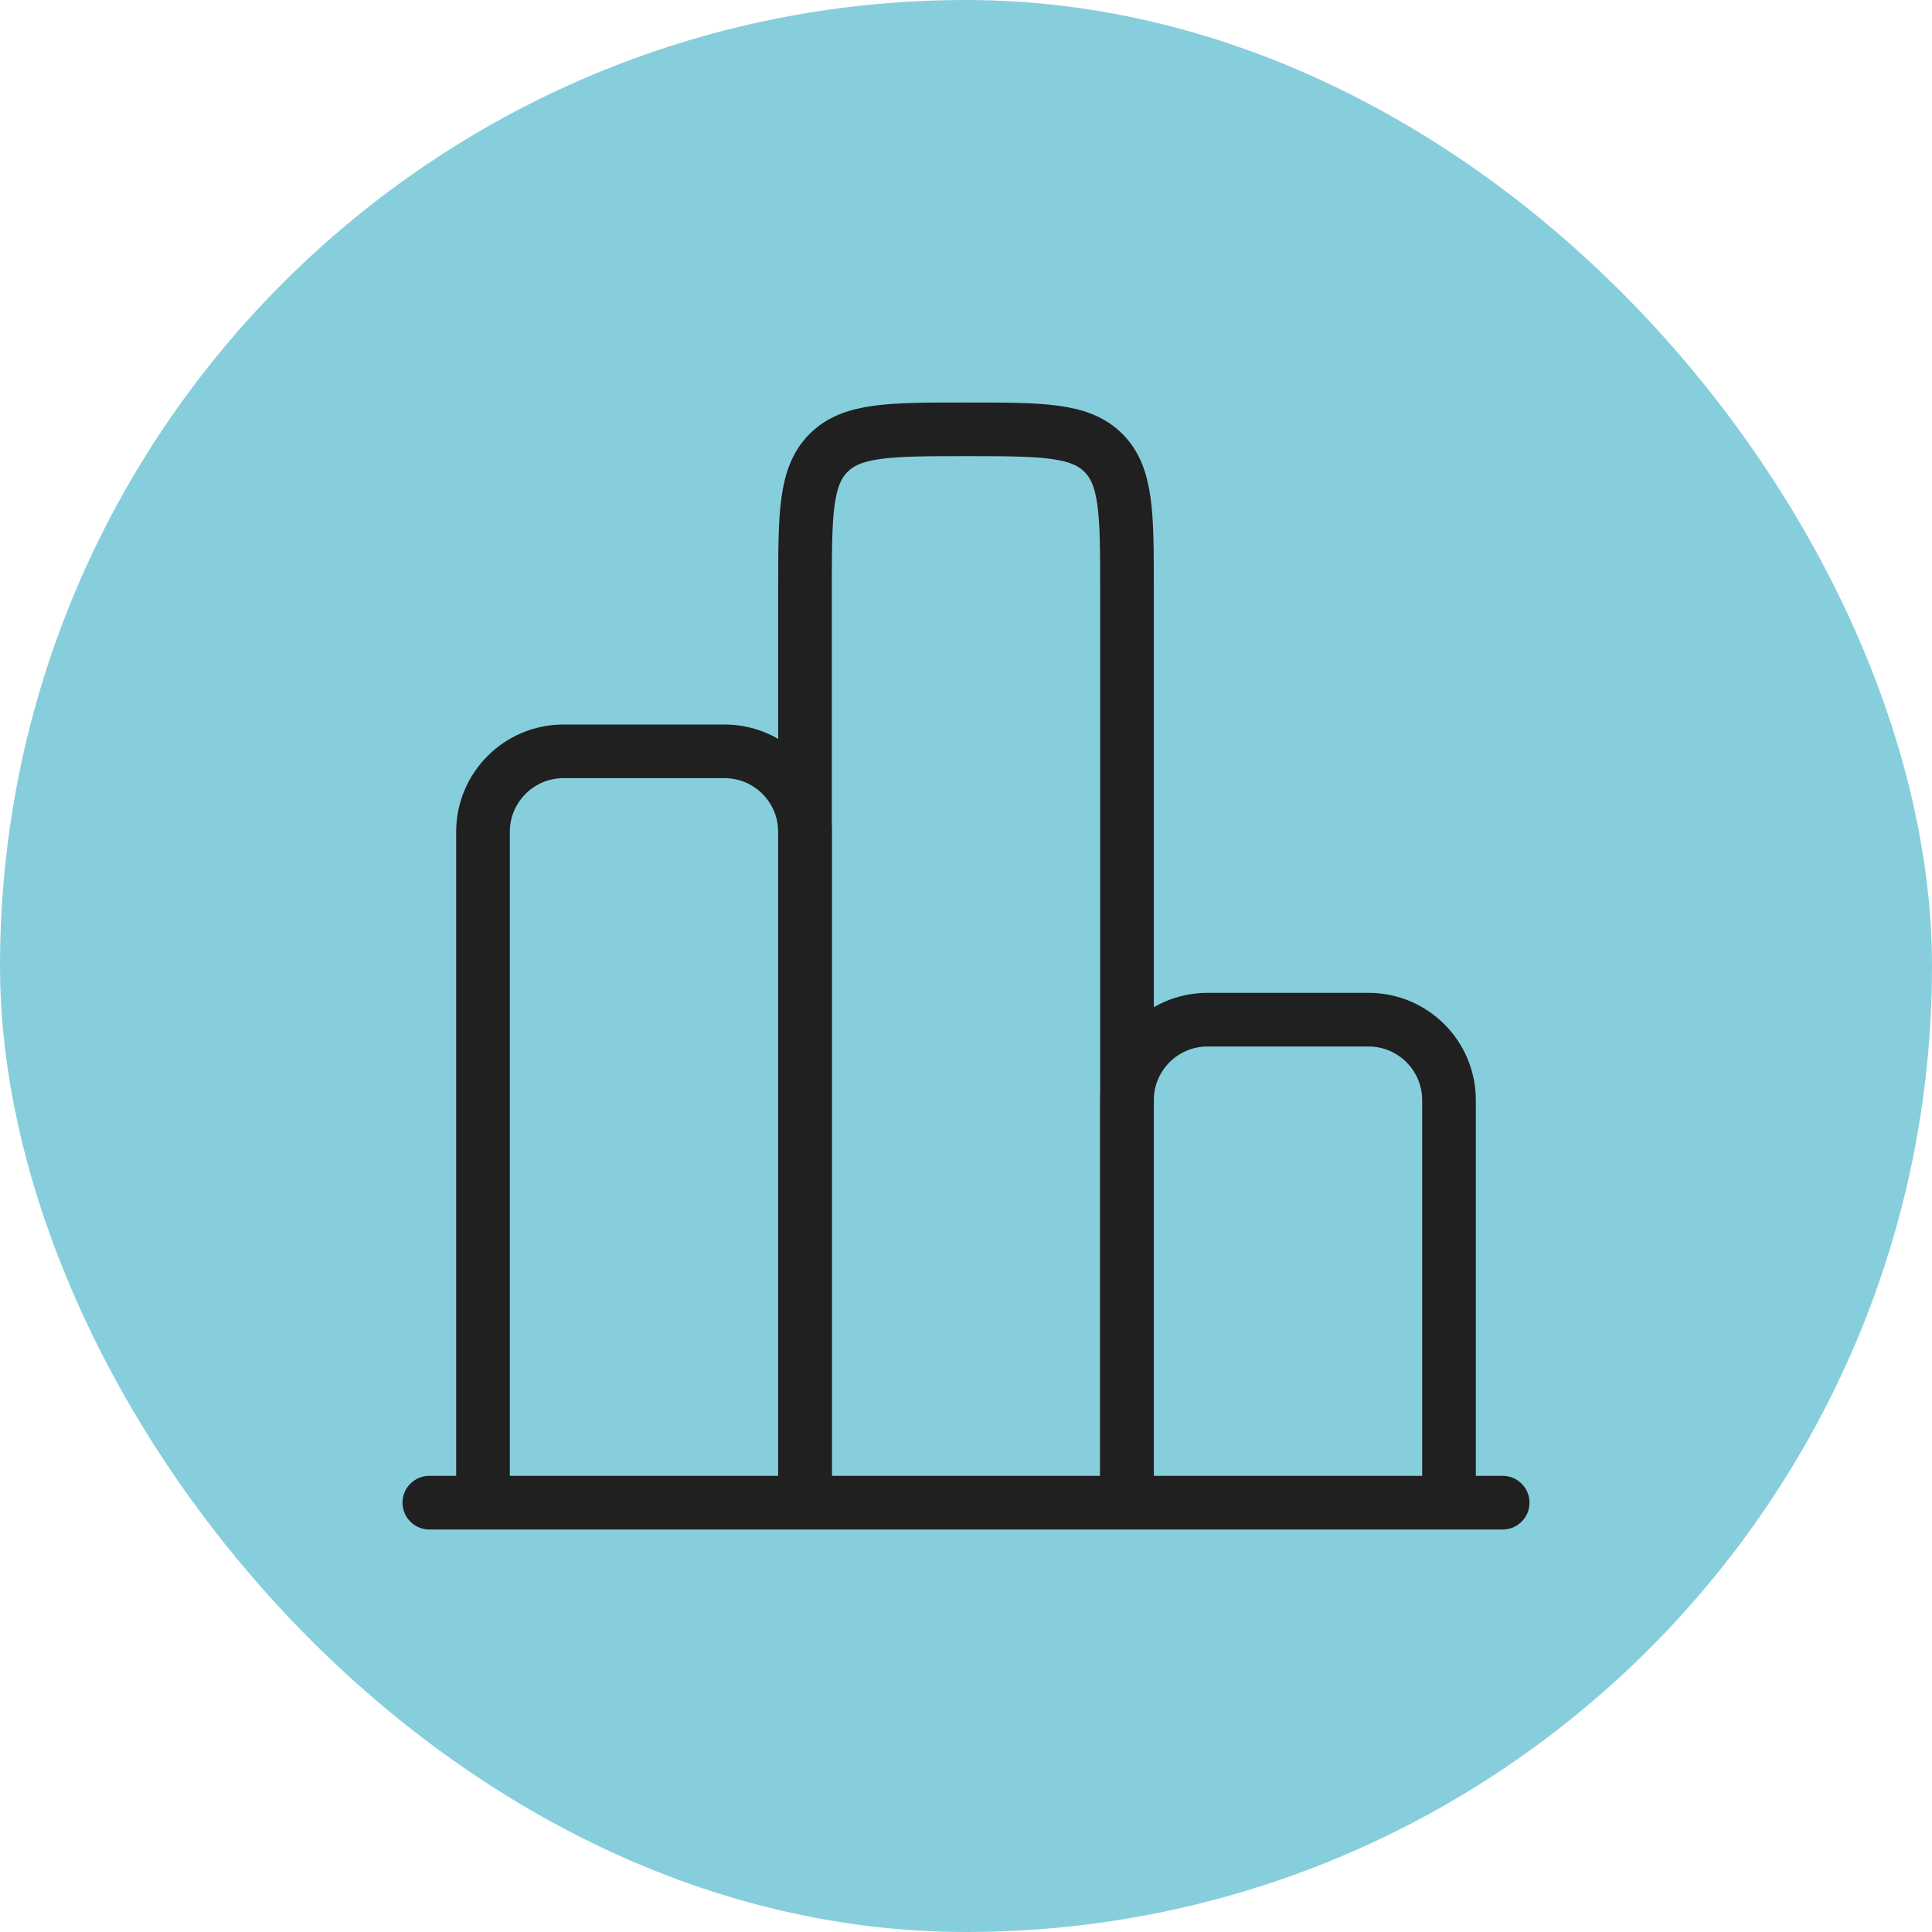 <svg width="36" height="36" viewBox="0 0 36 36" fill="none" xmlns="http://www.w3.org/2000/svg">
<rect width="36" height="36" rx="18" fill="#87CEDD"/>
<path d="M28 28H8" stroke="#202020" stroke-linecap="round"/>
<path d="M27 28V20.5C27 19.672 26.328 19 25.5 19H22.5C21.672 19 21 19.672 21 20.5V28" stroke="#202020"/>
<path d="M21 28V11C21 9.586 21 8.879 20.561 8.439C20.121 8 19.414 8 18 8C16.586 8 15.879 8 15.439 8.439C15 8.879 15 9.586 15 11V28" stroke="#202020"/>
<path d="M15 28V15.5C15 14.672 14.328 14 13.5 14H10.5C9.672 14 9 14.672 9 15.5V28" stroke="#202020"/>
</svg>
